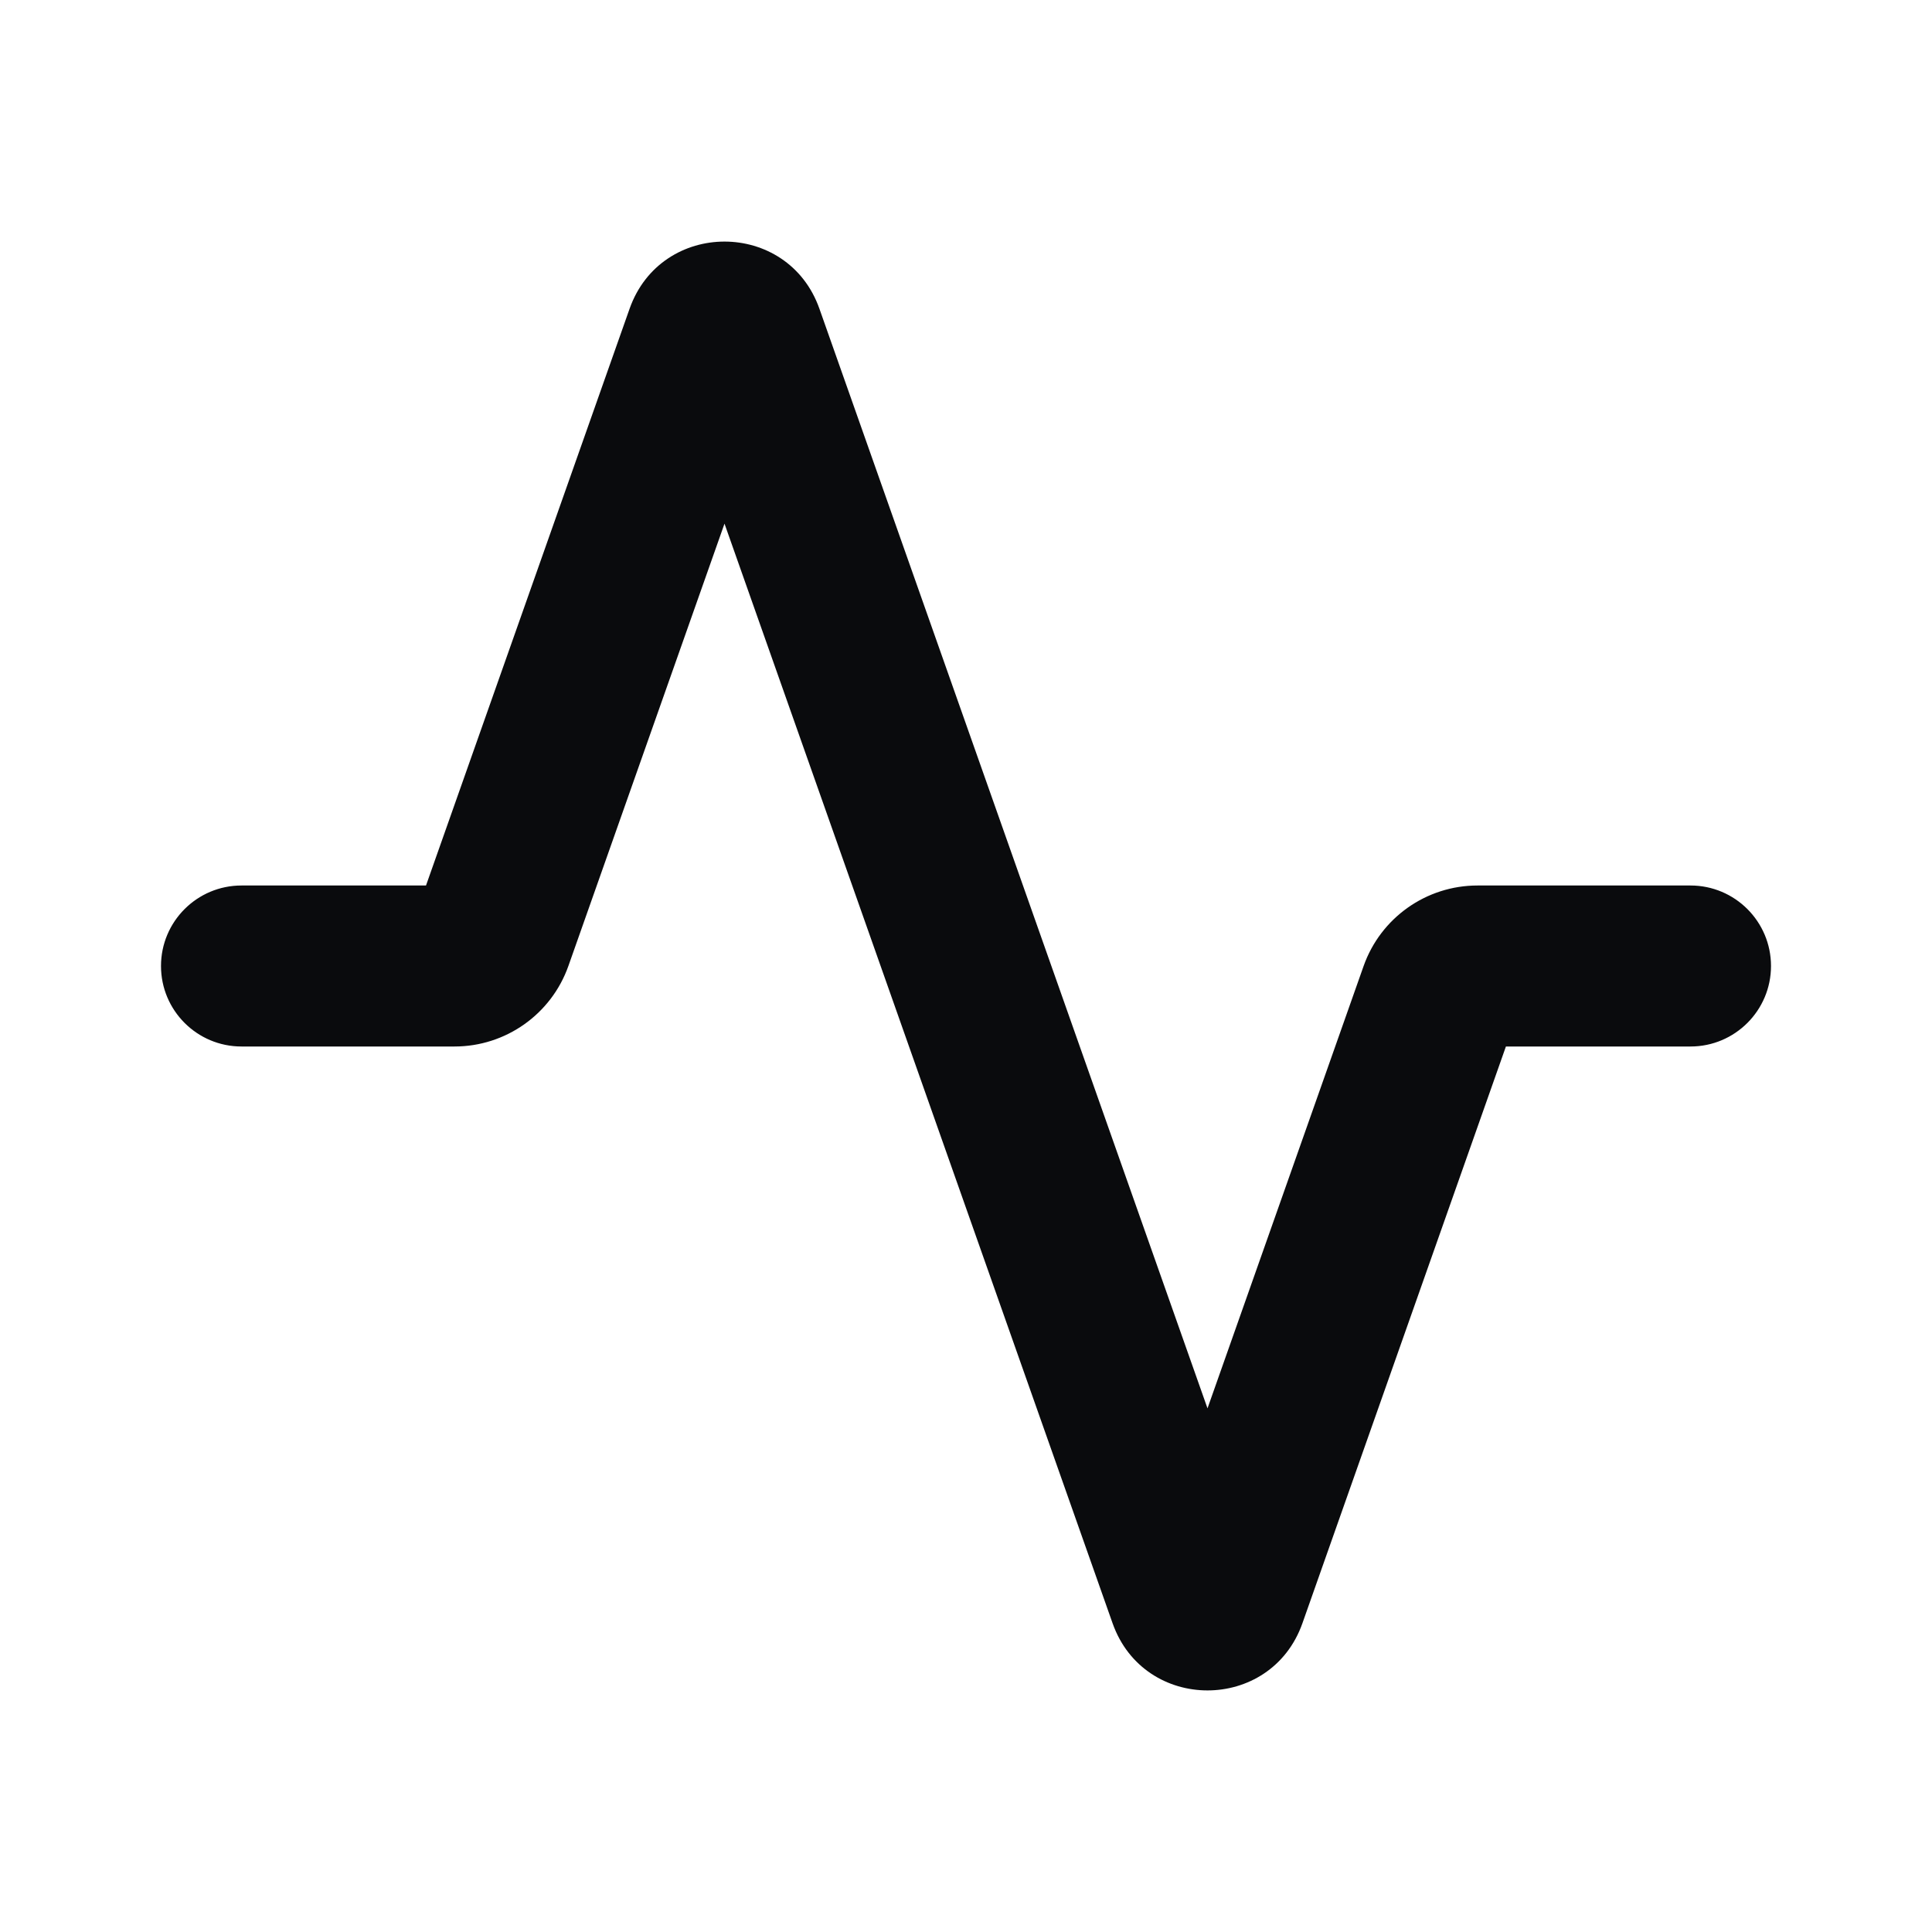 <svg width="24" height="24" viewBox="0 0 24 24" fill="none" xmlns="http://www.w3.org/2000/svg">
<path fill-rule="evenodd" clip-rule="evenodd" d="M9 6.505L7.061 11.999C6.849 12.599 6.282 13 5.646 13H3C2.448 13 2 12.552 2 12C2 11.448 2.448 11 3 11H5.292L7.821 3.835C8.214 2.723 9.786 2.723 10.179 3.835L15 17.495L16.939 12.001C17.151 11.401 17.718 11 18.354 11H21C21.552 11 22 11.448 22 12C22 12.552 21.552 13 21 13H18.707L16.179 20.165C15.786 21.277 14.214 21.277 13.821 20.165L9 6.505Z" fill="#0A0B0D"/>
</svg>

